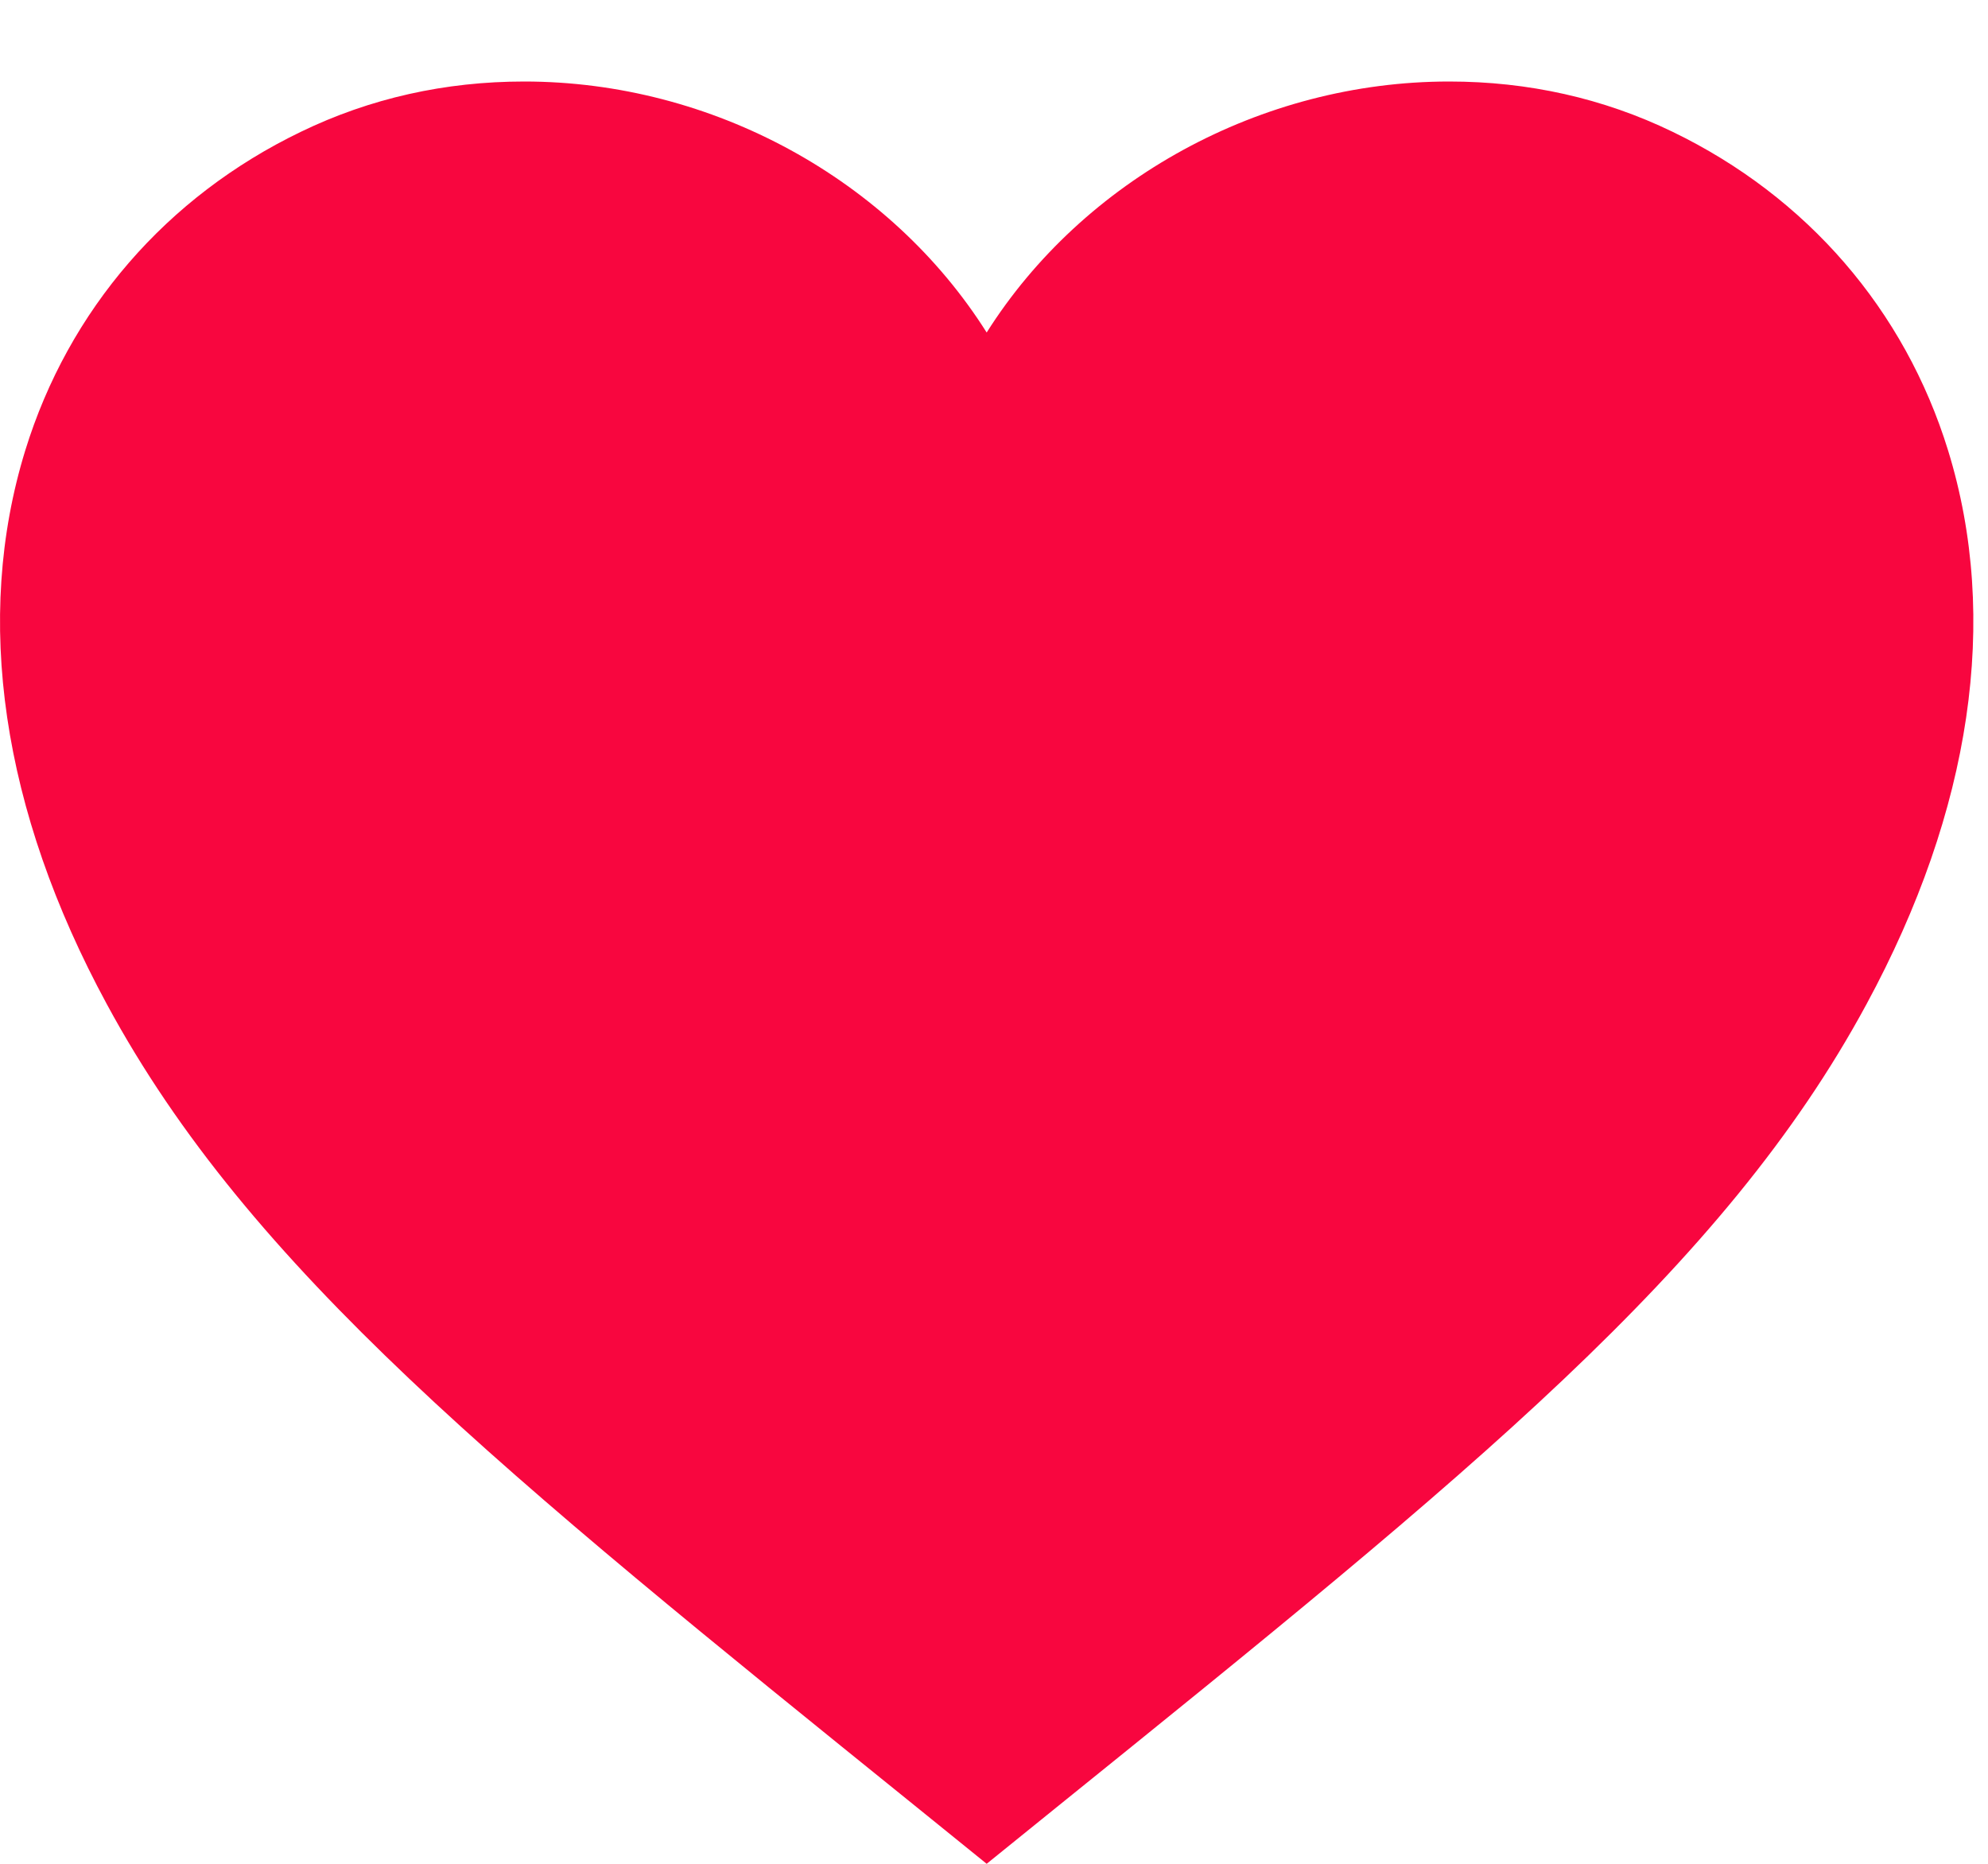 <?xml version="1.0" encoding="UTF-8"?>
<svg width="16px" height="15px" viewBox="0 0 16 15" version="1.1" xmlns="http://www.w3.org/2000/svg" xmlns:xlink="http://www.w3.org/1999/xlink">
    <!-- Generator: Sketch 52.3 (67297) - http://www.bohemiancoding.com/sketch -->
    <title>btn_like_suggestion</title>
    <desc>Created with Sketch.</desc>
    <g id="Instagram-Example" stroke="none" stroke-width="1" fill="none" fill-rule="evenodd">
        <g id="Home" transform="translate(-18, -373)" fill="#F8063F">
            <g id="Post-1" transform="translate(0, 67)">
                <g id="Footer" transform="translate(0, 295)">
                    <g id="Like" transform="translate(18, 10)">
                        <path d="M7.941,16 L7.38,15.546 C4.032,12.842 2.011,11.211 0.86,9.082 C0.013,7.52 -0.213,5.978 0.203,4.626 C0.552,3.494 1.339,2.583 2.421,2.061 C2.978,1.791 3.582,1.656 4.219,1.656 C5.737,1.656 7.166,2.448 7.941,3.676 C8.717,2.448 10.147,1.656 11.663,1.656 C12.3,1.656 12.904,1.791 13.46,2.06 C14.543,2.583 15.33,3.494 15.679,4.626 C16.096,5.978 15.868,7.52 15.022,9.082 C13.871,11.212 11.847,12.846 8.495,15.552 L7.941,16 Z" id="btn_like_suggestion"></path>
                    </g>
                </g>
            </g>
        </g>
    </g>
</svg>